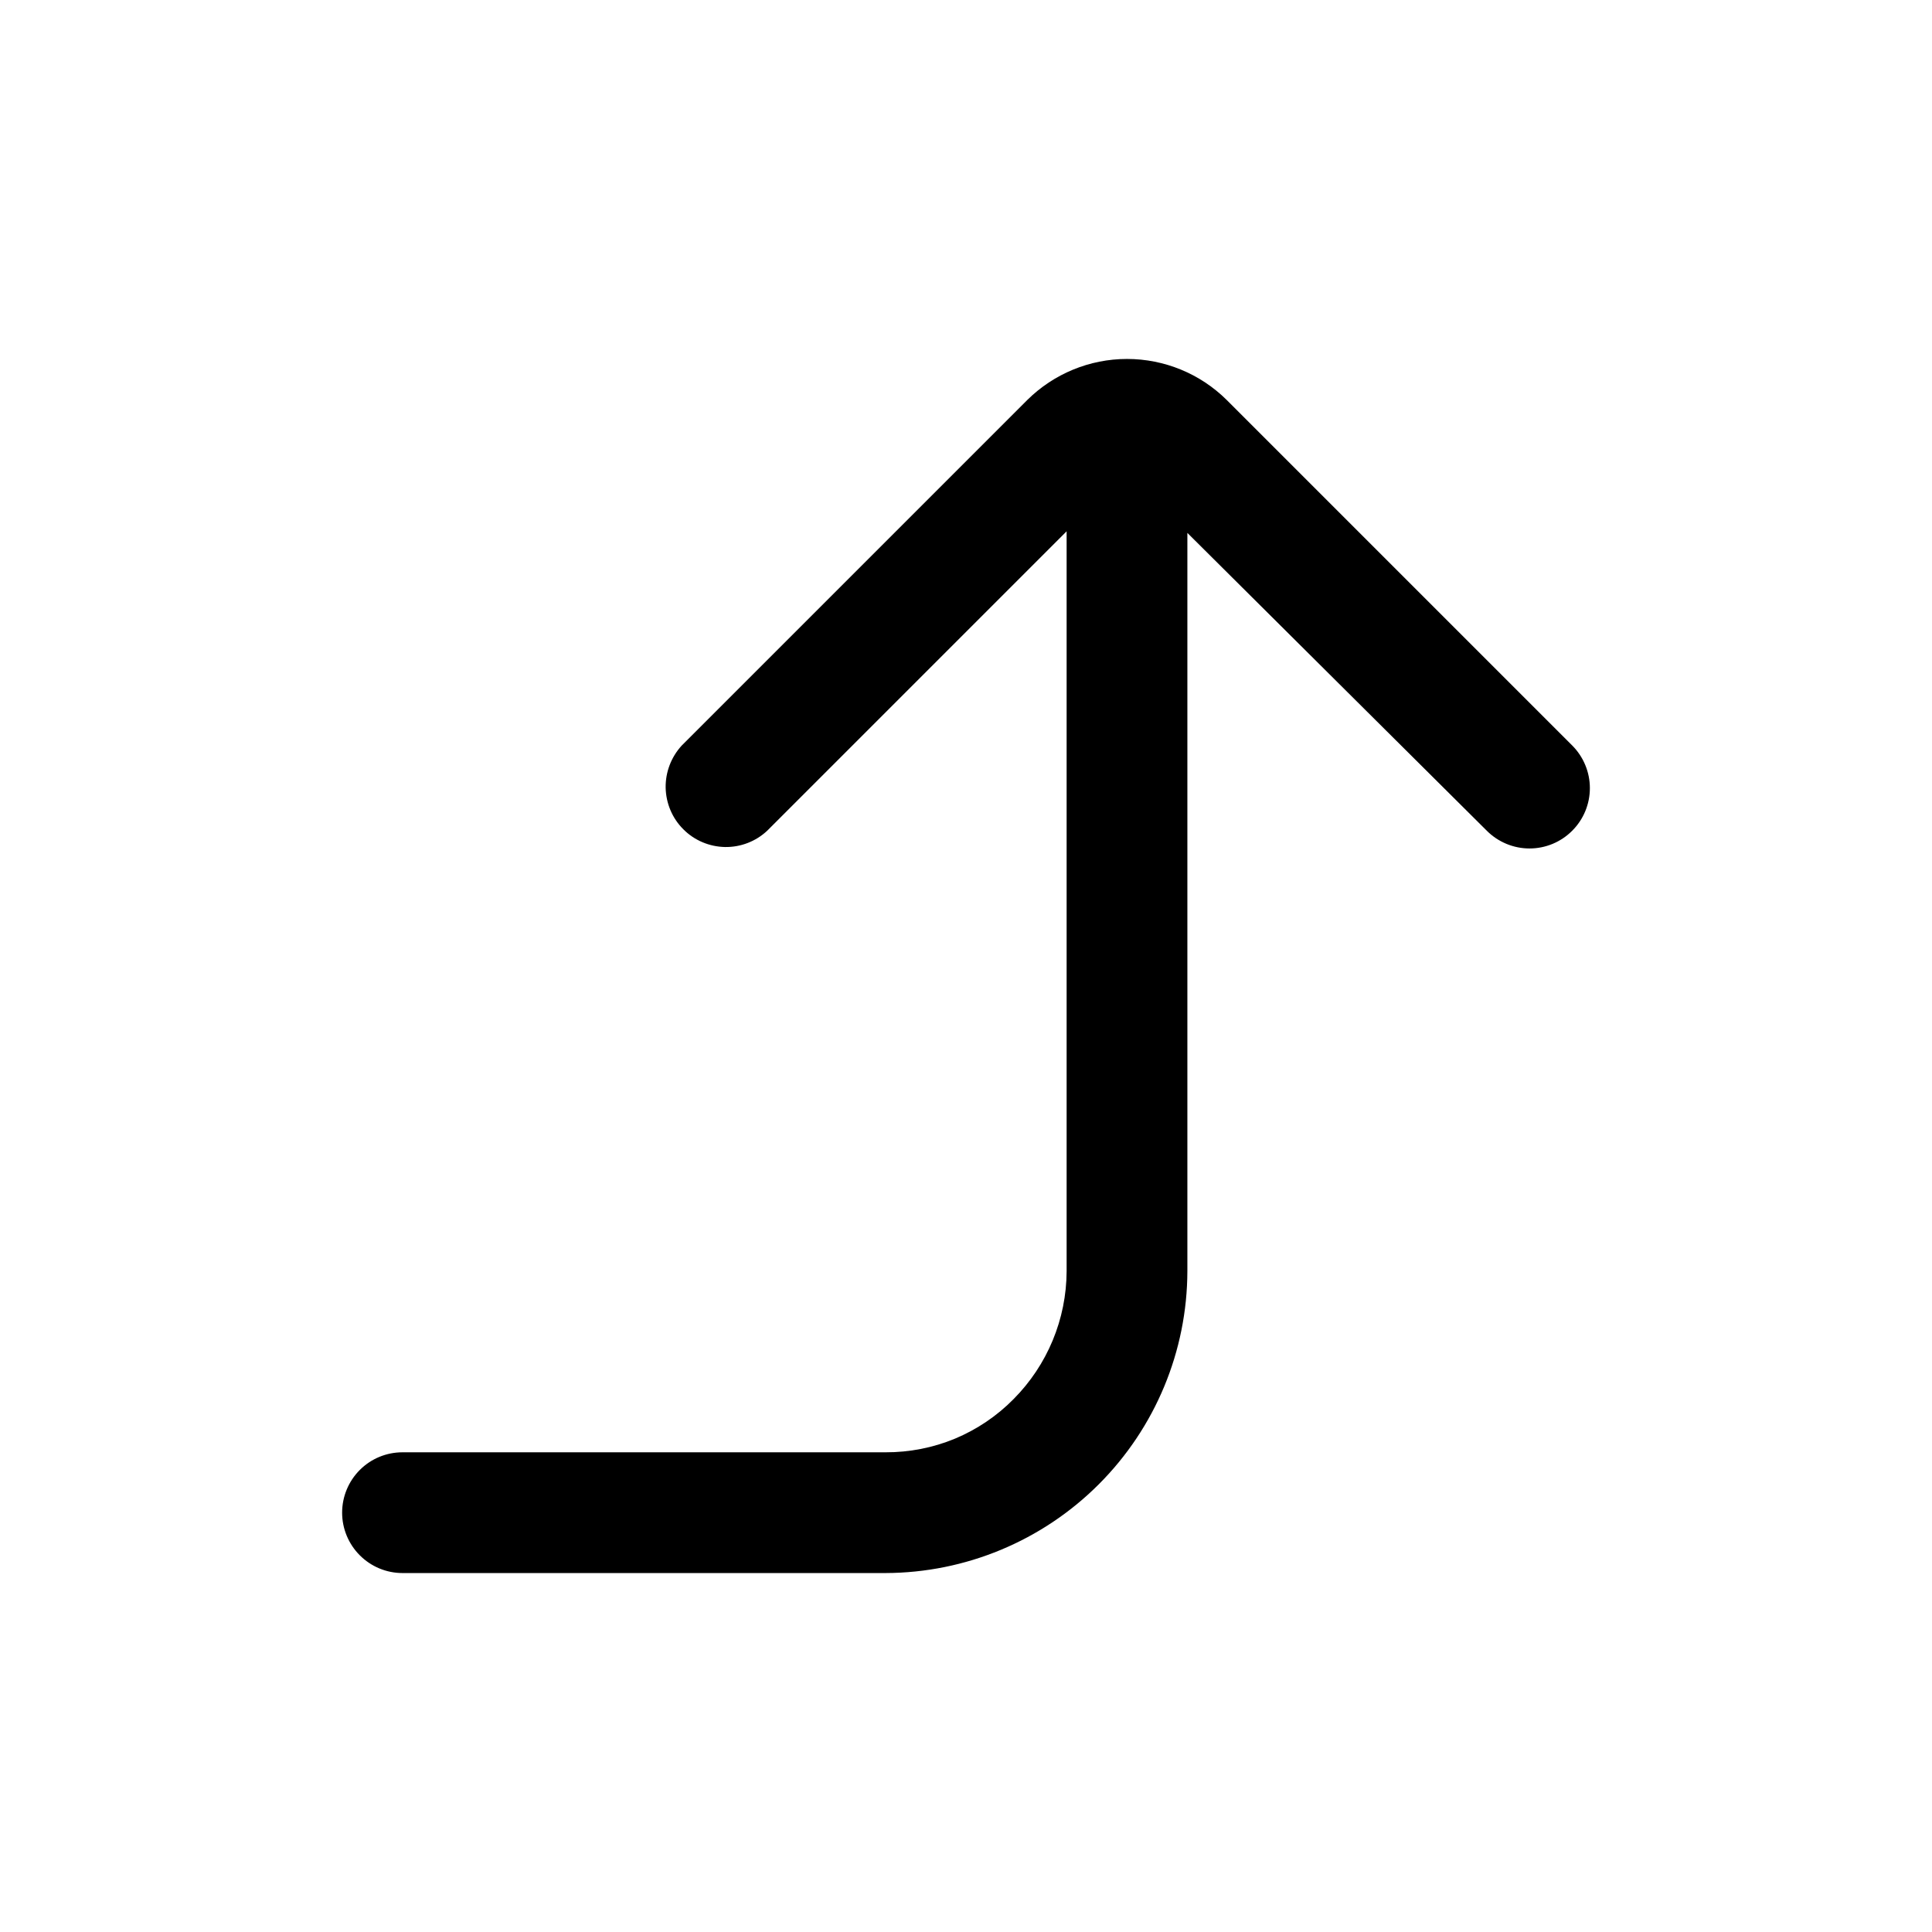 <svg width="24" height="24" viewBox="0 0 24 24" fill="none" xmlns="http://www.w3.org/2000/svg">
<path d="M19.53 10.32C19.39 10.461 19.199 10.54 19 10.54C18.802 10.54 18.611 10.461 18.47 10.32L14.75 6.62V15.79C14.748 16.784 14.352 17.736 13.649 18.439C12.946 19.142 11.994 19.538 11 19.541H5C4.801 19.541 4.611 19.462 4.47 19.321C4.329 19.18 4.25 18.989 4.25 18.791C4.25 18.592 4.329 18.401 4.47 18.26C4.611 18.119 4.801 18.041 5 18.041H11C11.296 18.042 11.589 17.985 11.862 17.872C12.135 17.758 12.383 17.591 12.59 17.381C13.011 16.958 13.248 16.387 13.25 15.79V6.6L9.53 10.32C9.388 10.453 9.2 10.525 9.006 10.522C8.812 10.518 8.626 10.44 8.489 10.302C8.351 10.165 8.273 9.979 8.269 9.785C8.266 9.591 8.338 9.403 8.47 9.26L12.76 4.97C13.09 4.643 13.536 4.459 14 4.459C14.465 4.459 14.911 4.643 15.24 4.97L19.53 9.26C19.671 9.401 19.75 9.592 19.75 9.79C19.75 9.989 19.671 10.18 19.53 10.32Z" fill="black"/>
</svg>
